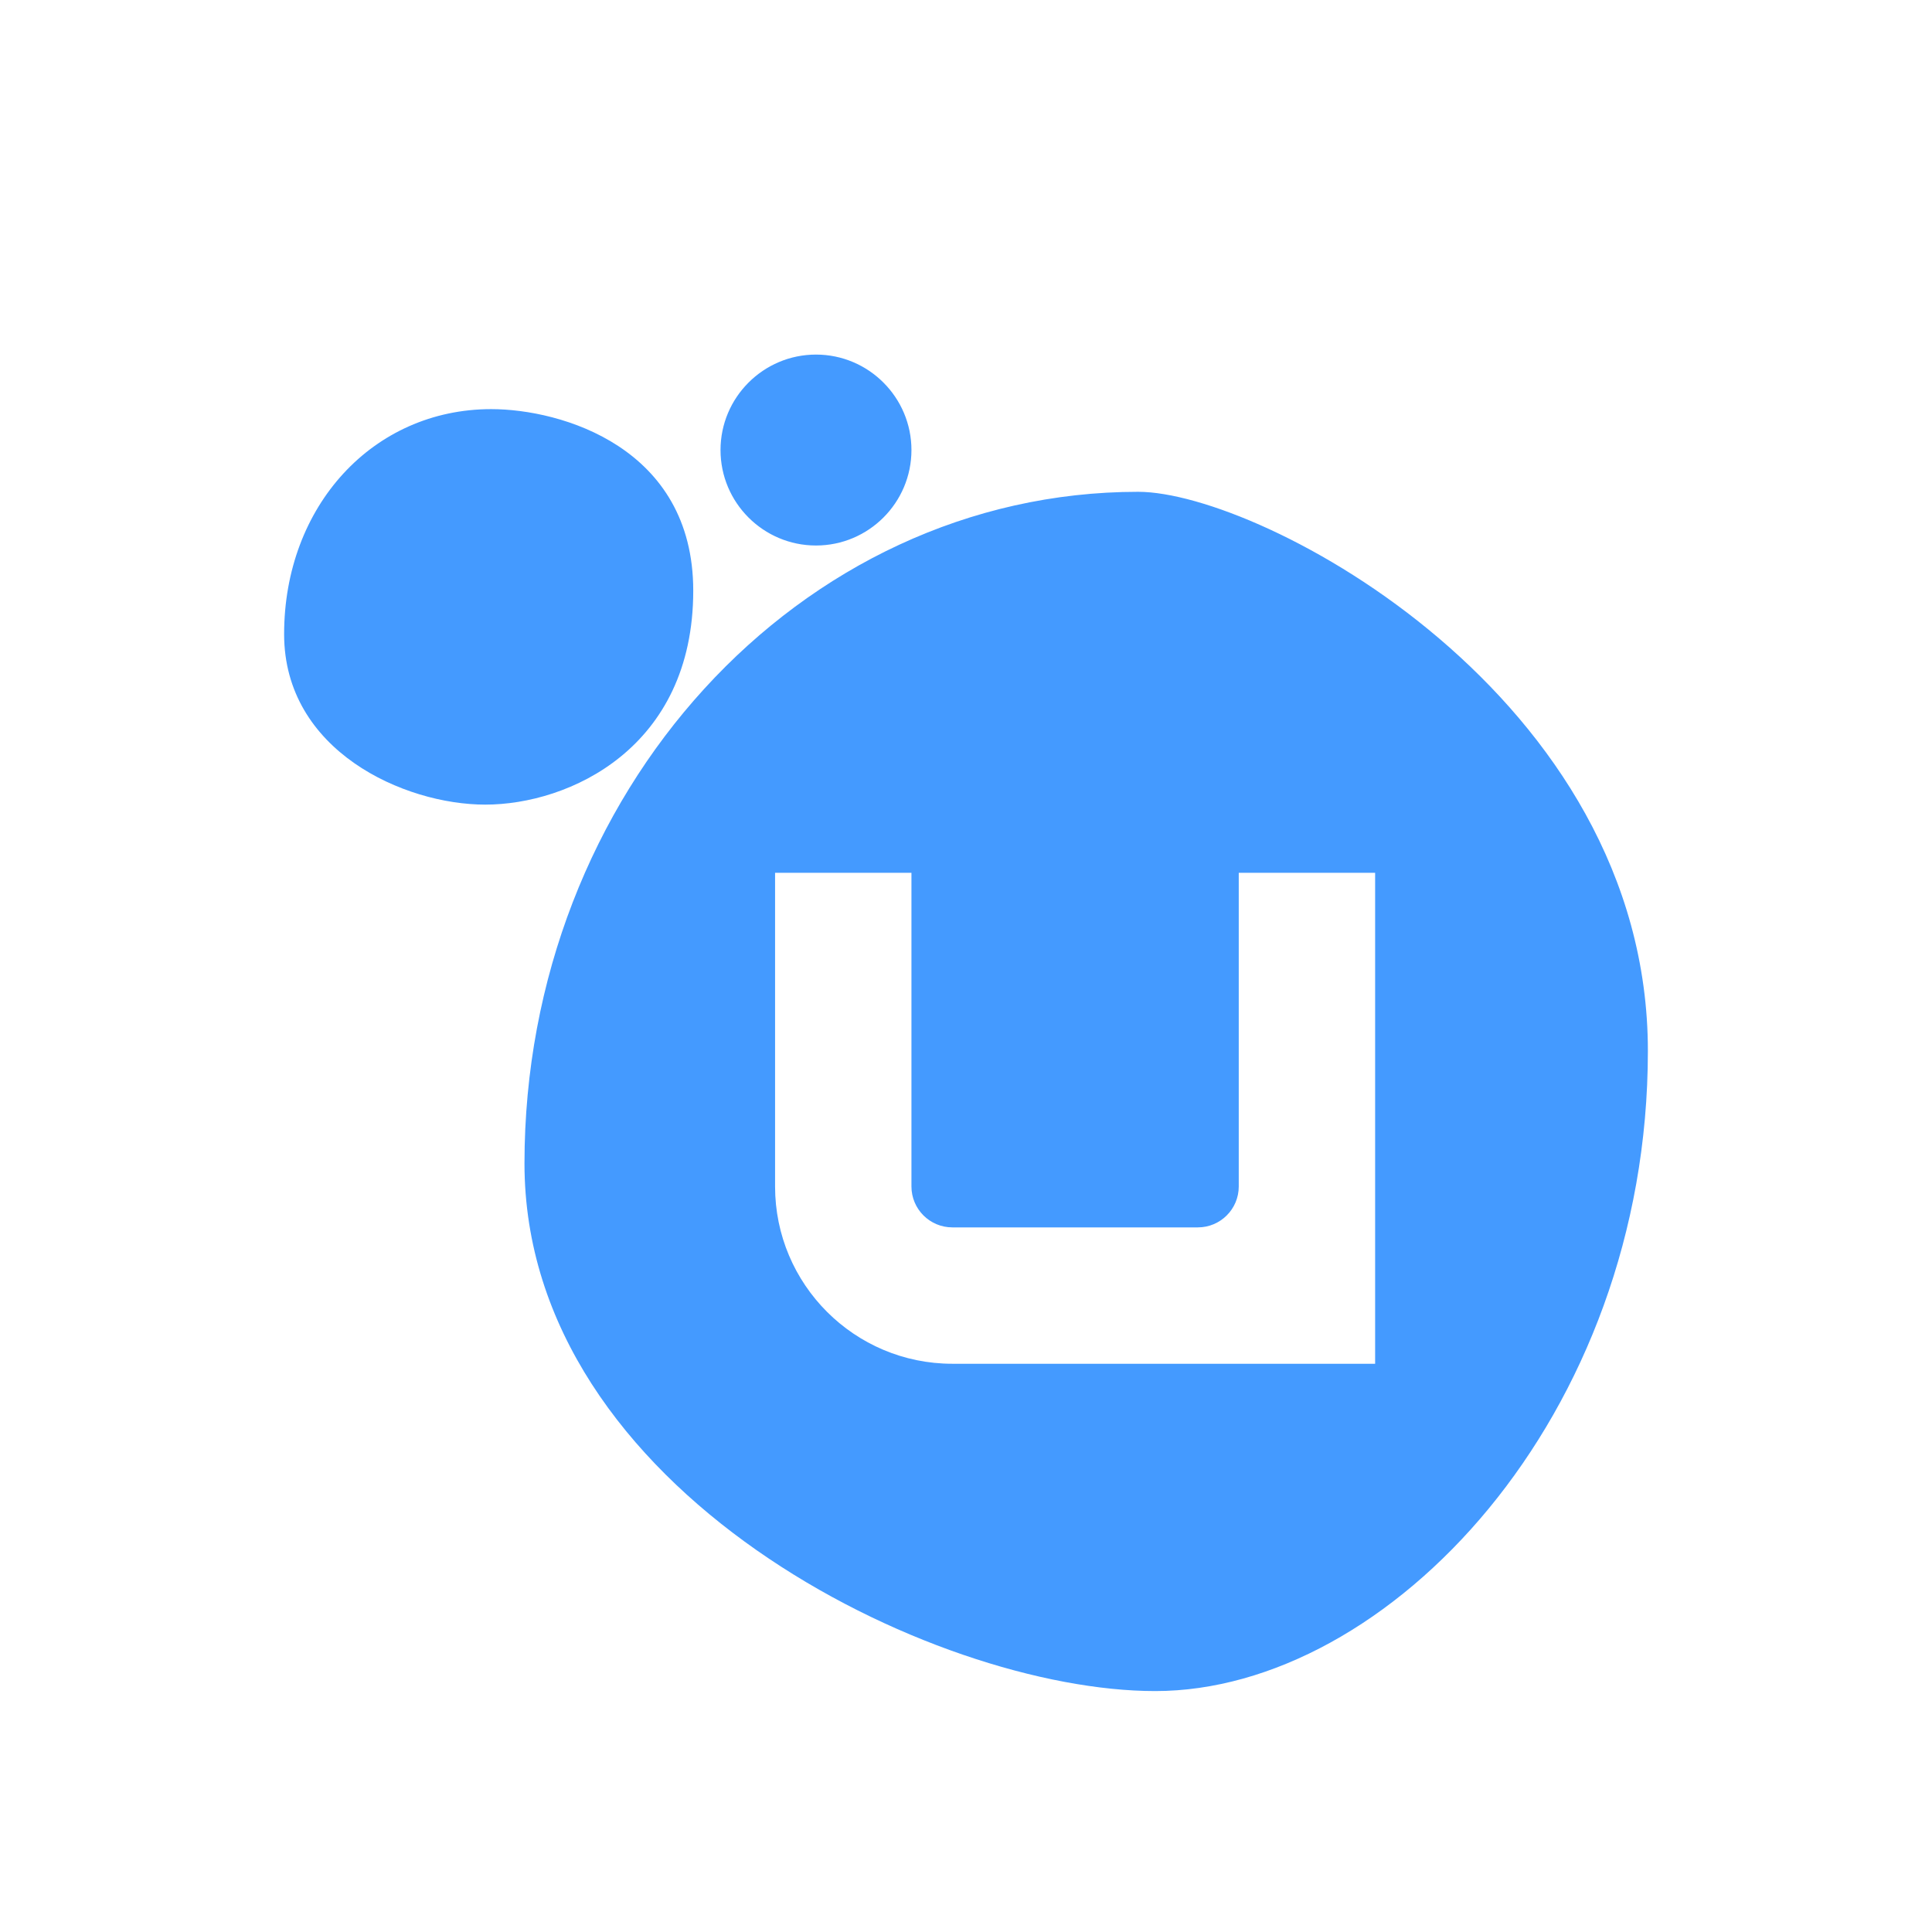 <svg width="60" height="60" viewBox="0 0 32 34" fill="none" xmlns="http://www.w3.org/2000/svg">
<g filter="url(#filter0_d_204_9606)">
<path d="M13.36 2.24C12.434 2.24 11.68 2.994 11.68 3.92C11.68 4.847 12.434 5.6 13.36 5.6C14.286 5.6 15.04 4.847 15.04 3.92C15.04 2.994 14.286 2.24 13.36 2.24ZM7.645 3.2C5.565 3.2 4 4.905 4 7.16C4 9.214 6.113 10.16 7.54 10.16C9.012 10.16 11.2 9.166 11.2 6.395C11.2 3.872 8.874 3.2 7.645 3.2ZM19.03 4.655C13.067 4.655 8.23 9.959 8.23 16.475C8.23 22.239 15.416 25.76 19.33 25.76C23.425 25.76 28 20.946 28 14.495C28 8.255 21.191 4.655 19.03 4.655ZM12.64 11.36H15.04V16.88C15.04 17.278 15.363 17.6 15.76 17.6H20.08C20.477 17.6 20.8 17.278 20.8 16.88V11.36H23.2V20H15.76C14.037 20 12.64 18.603 12.64 16.88V11.36Z" fill="#449AFF"/>
</g>
<defs>
<filter id="filter0_d_204_9606" x="-2" y="0" width="36" height="36" filterUnits="userSpaceOnUse" color-interpolation-filters="sRGB">
<feFlood flood-opacity="0" result="BackgroundImageFix"/>
<feColorMatrix in="SourceAlpha" type="matrix" values="0 0 0 0 0 0 0 0 0 0 0 0 0 0 0 0 0 0 127 0" result="hardAlpha"/>
<feOffset dy="4"/>
<feGaussianBlur stdDeviation="2"/>
<feComposite in2="hardAlpha" operator="out"/>
<feColorMatrix type="matrix" values="0 0 0 0 0 0 0 0 0 0 0 0 0 0 0 0 0 0 0.25 0"/>
<feBlend mode="normal" in2="BackgroundImageFix" result="effect1_dropShadow_204_9606"/>
<feBlend mode="normal" in="SourceGraphic" in2="effect1_dropShadow_204_9606" result="shape"/>
</filter>
</defs>
</svg>
